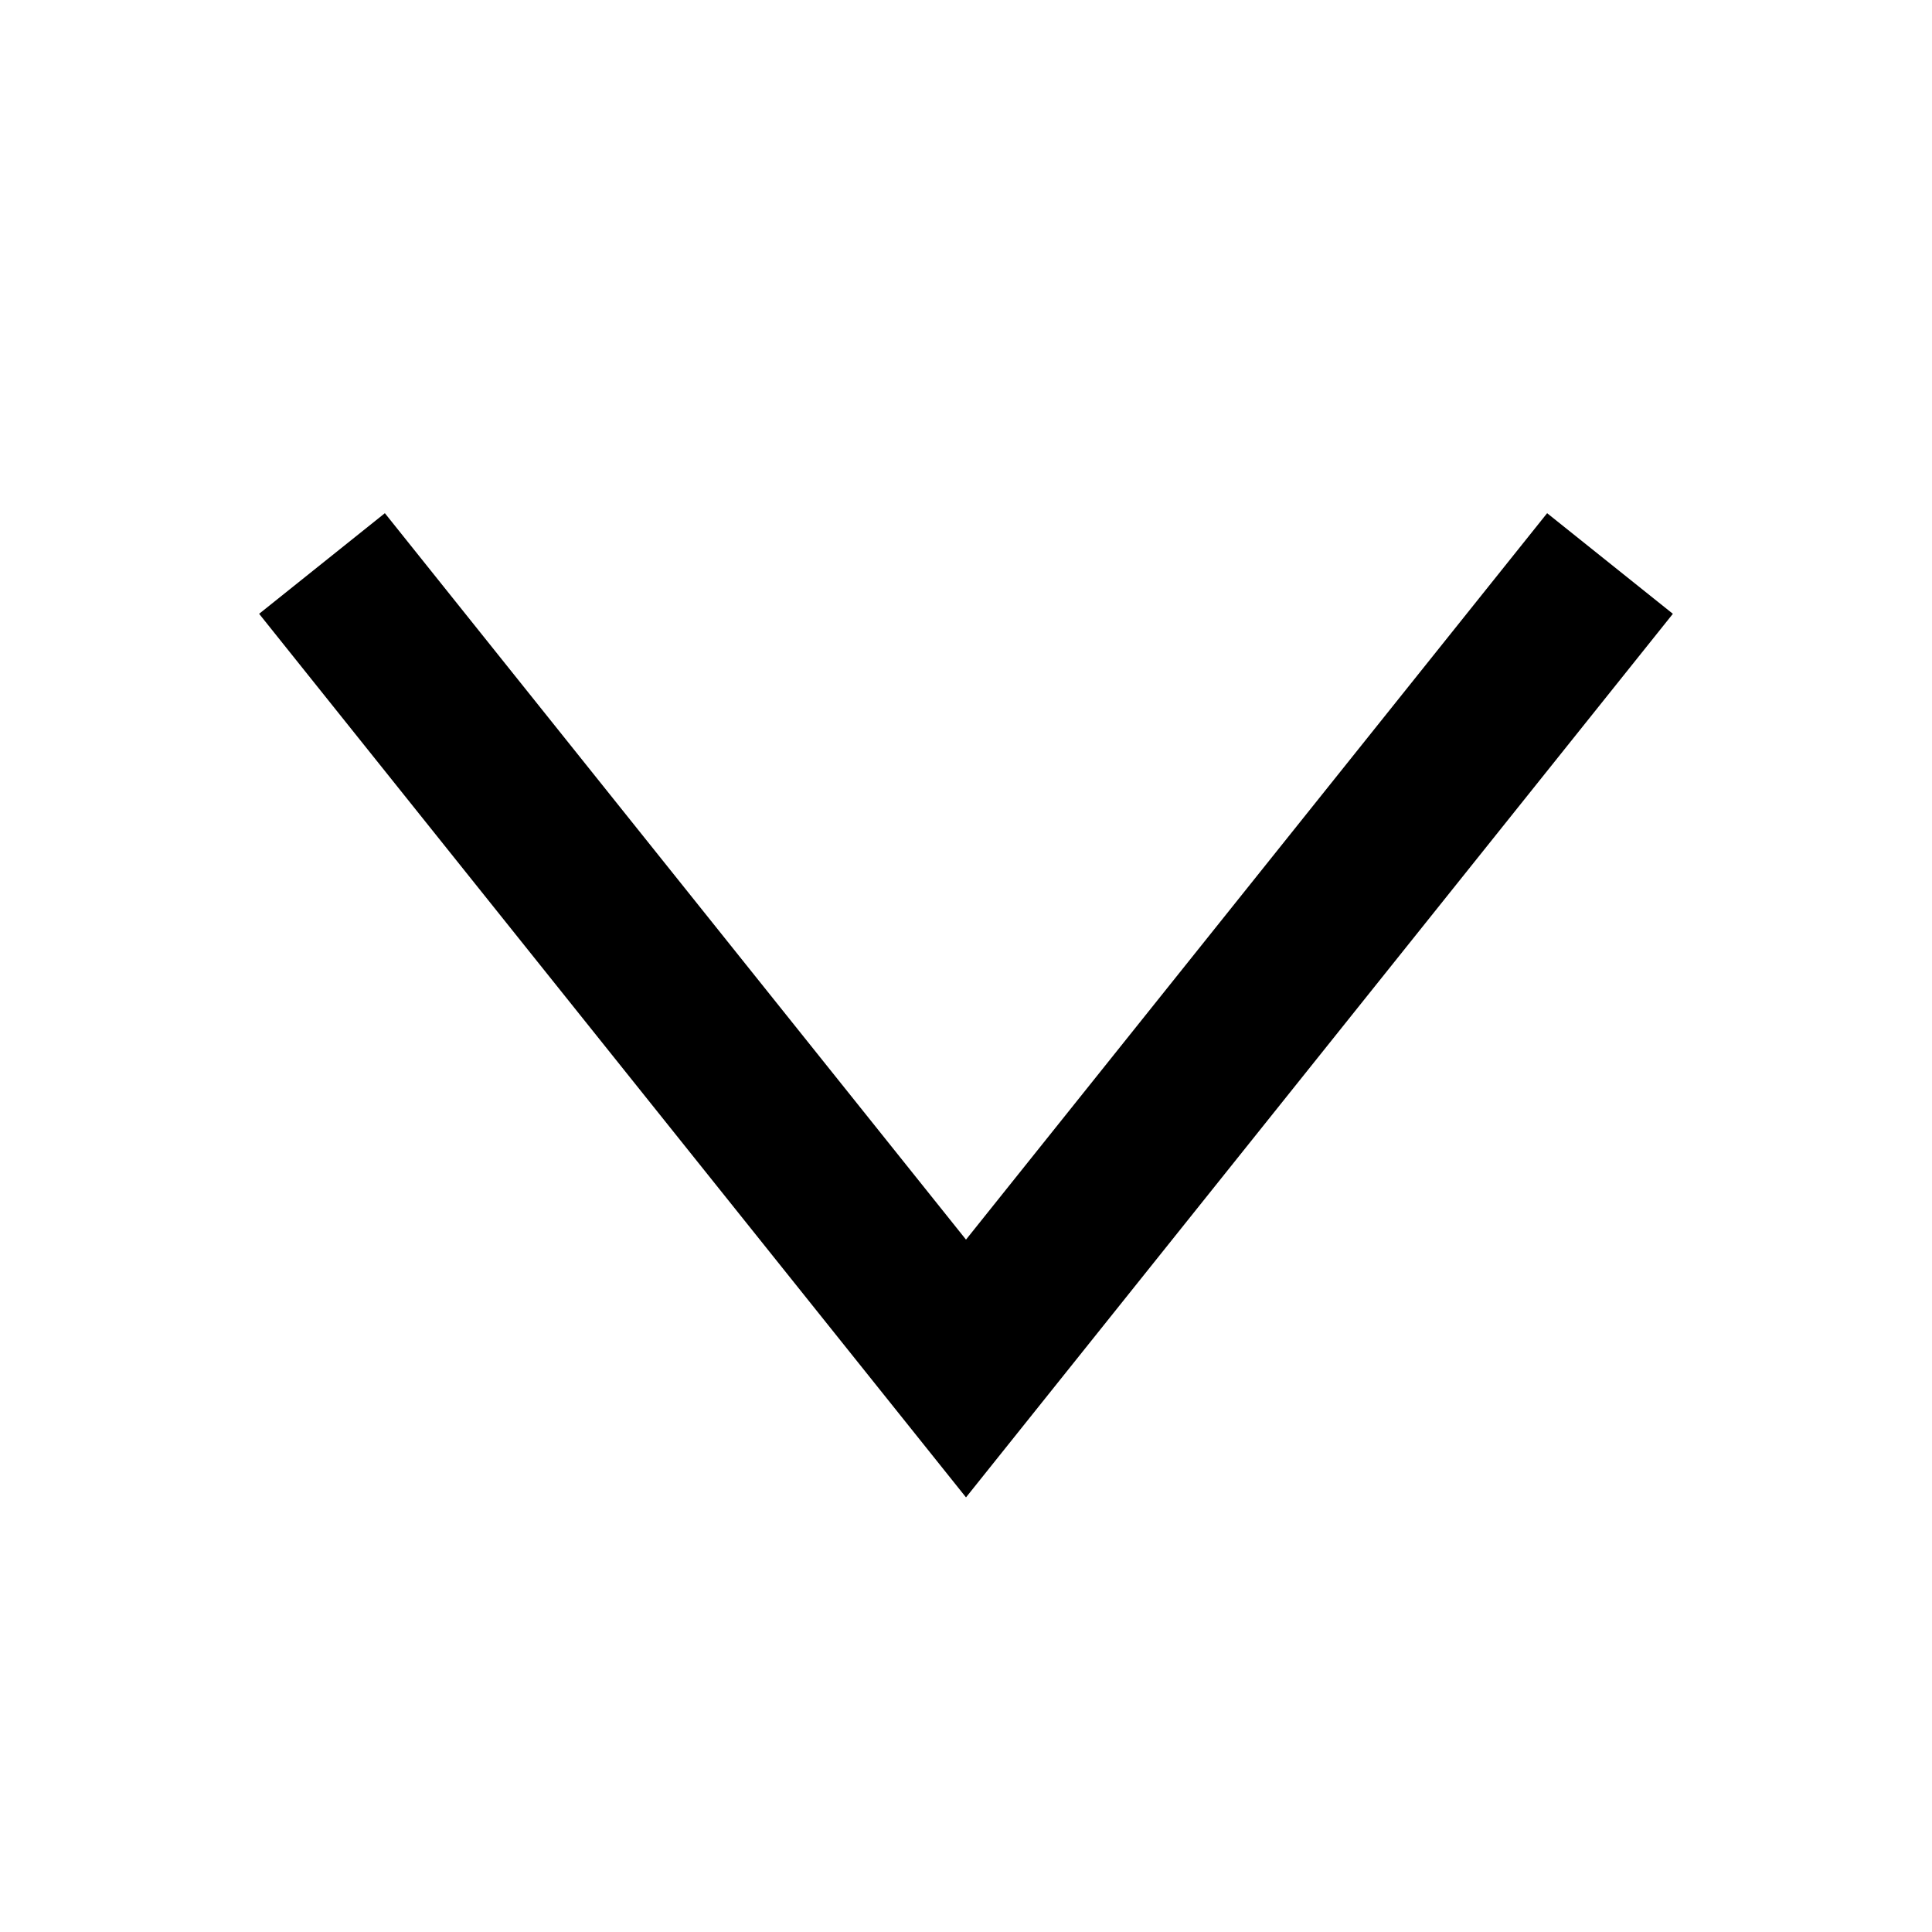 <svg xmlns="http://www.w3.org/2000/svg" xmlns:xlink="http://www.w3.org/1999/xlink" width="24" height="24" viewBox="0 0 24 24">
  <defs>
    <polygon id="chevron-down-a" points="19.219 6.375 20.781 7.625 12 18.601 3.219 7.625 4.781 6.375 12 15.399"/>
  </defs>
  <g fill="none" fill-rule="evenodd">
    <rect width="24" height="24"/>
    <use fill="#000" fill-rule="nonzero" xlink:href="#chevron-down-a"/>
  </g>
</svg>
